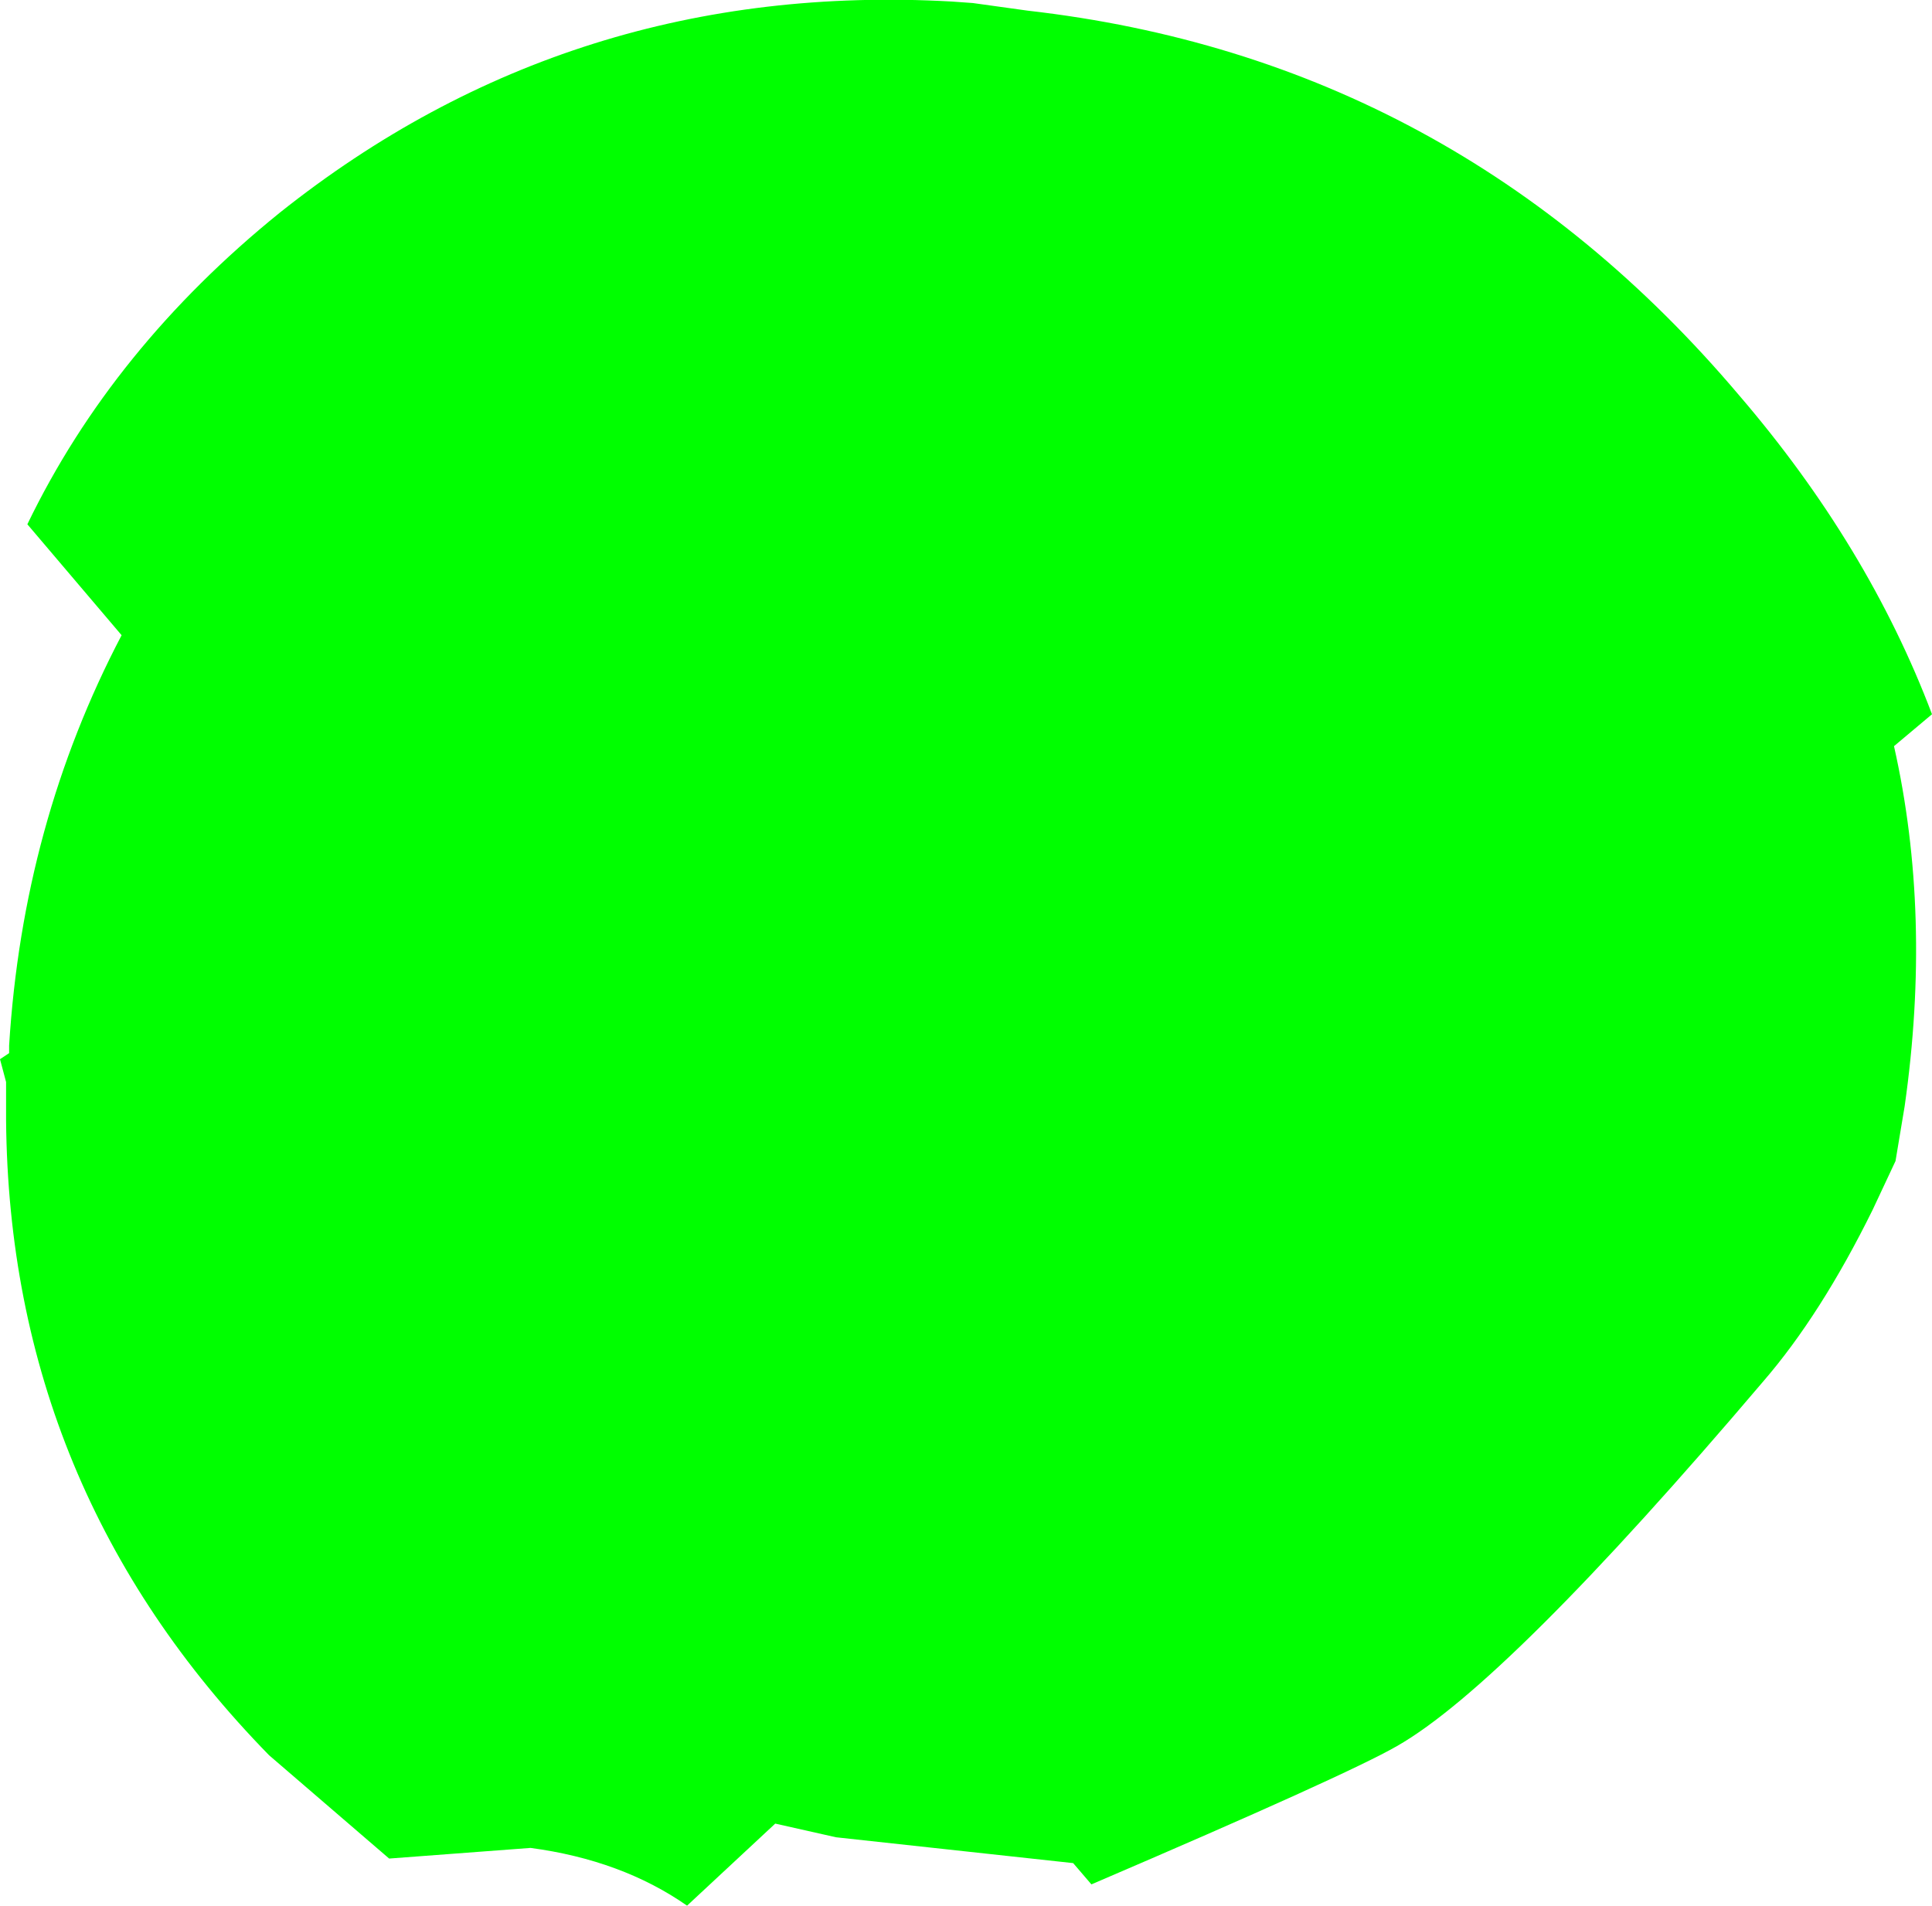 <?xml version="1.0" encoding="UTF-8" standalone="no"?>
<svg xmlns:ffdec="https://www.free-decompiler.com/flash" xmlns:xlink="http://www.w3.org/1999/xlink" ffdec:objectType="shape" height="62.7px" width="63.55px" xmlns="http://www.w3.org/2000/svg">
  <g transform="matrix(1.0, 0.0, 0.0, 1.0, 15.2, 12.45)">
    <path d="M18.6 -12.1 Q32.65 -10.5 42.0 0.55 46.25 5.5 48.35 11.05 L47.1 12.1 Q48.35 17.65 47.45 23.95 L47.15 25.75 46.4 27.35 Q44.7 30.8 42.8 33.0 34.35 42.95 30.75 45.0 29.1 45.95 20.7 49.55 L20.1 48.85 12.3 48.0 10.3 47.55 7.4 50.25 Q5.25 48.75 2.25 48.35 L-2.4 48.7 -6.35 45.3 Q-14.9 36.55 -15.0 24.4 L-15.0 23.7 -15.0 23.15 -15.2 22.4 -14.9 22.2 -14.9 21.95 Q-14.45 14.65 -11.2 8.45 L-14.3 4.8 Q-11.5 -1.0 -6.0 -5.45 3.6 -13.1 16.1 -12.4 L16.8 -12.35 18.6 -12.1" fill="#00ff00" fill-rule="evenodd" stroke="none"/>
  </g>
</svg>
